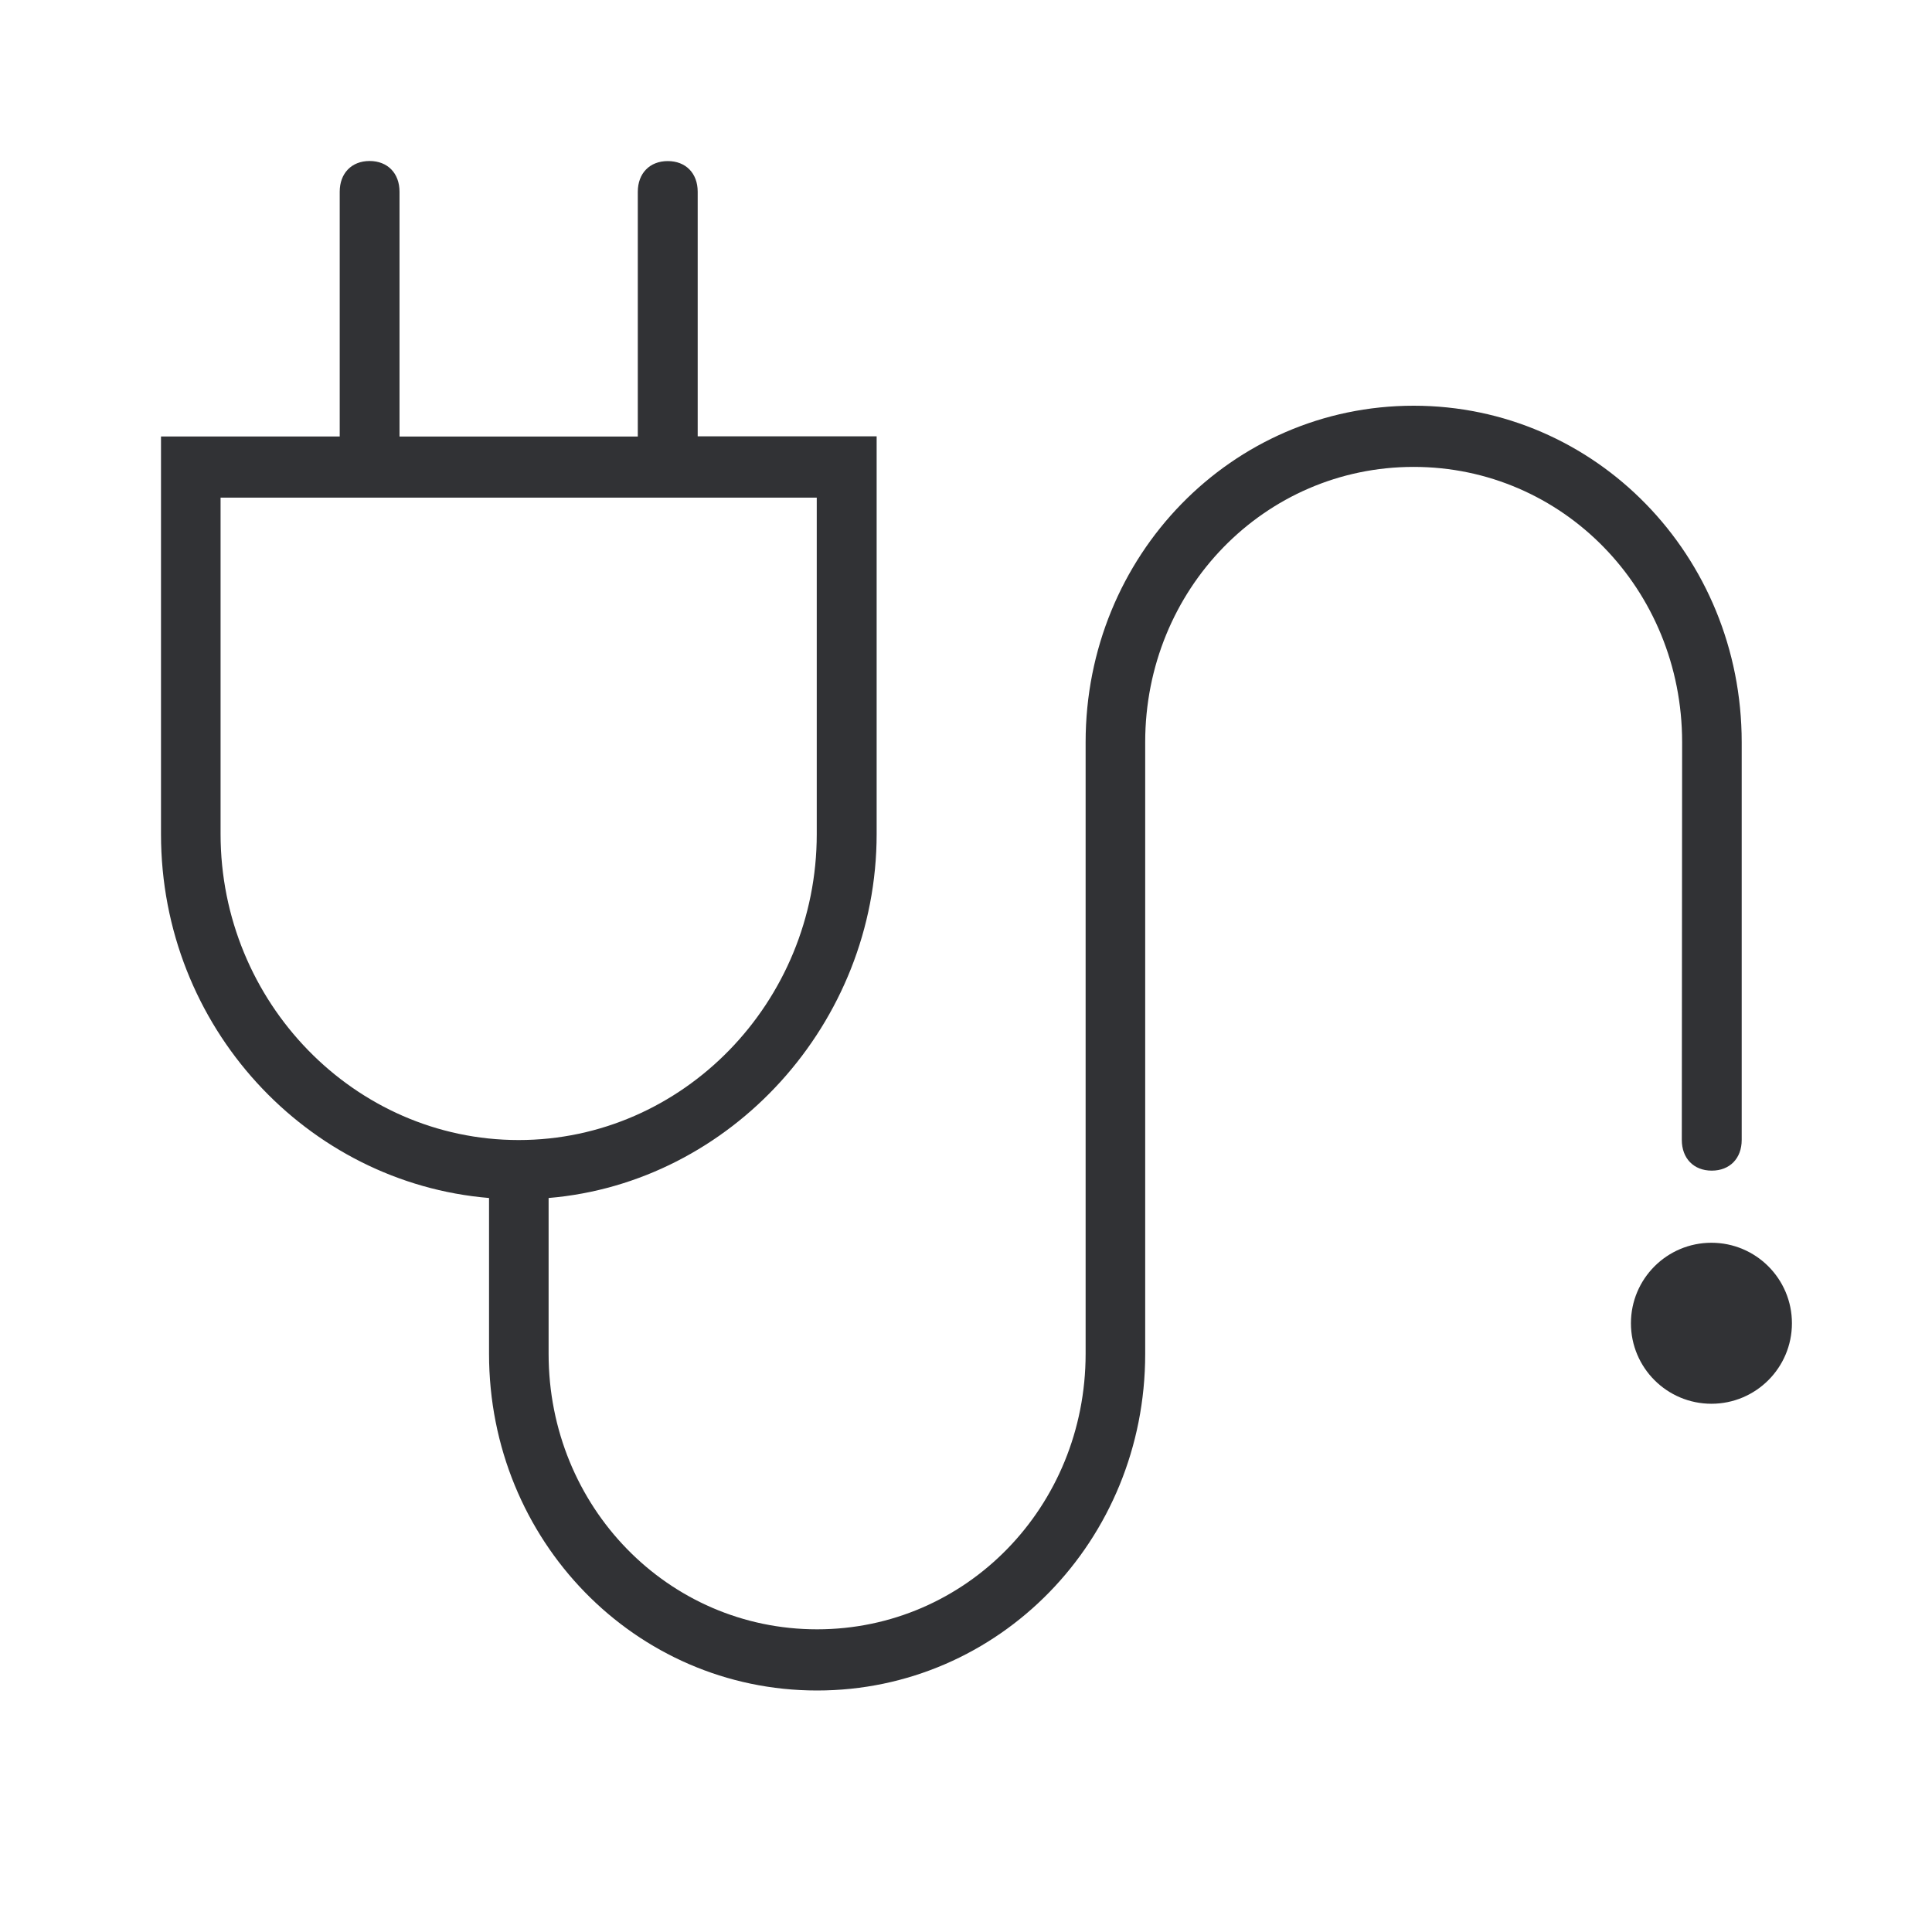 <svg width="24" height="24" xmlns="http://www.w3.org/2000/svg"><g transform="translate(2 2)" fill="#313235" fill-rule="nonzero"><circle cx="19.26" cy="14.438" r="1"/><path d="M18.892 12.16c0 .23.148.382.372.382s.372-.152.372-.381V7.22c0-2.318-1.816-4.18-4.075-4.18-2.26 0-4.075 1.862-4.075 4.18v7.598c0 1.9-1.484 3.422-3.336 3.422-1.851 0-3.335-1.522-3.335-3.422v-1.936c2.26-.189 4.075-2.167 4.075-4.522v-4.94H6.667V.382c0-.23-.148-.381-.372-.381s-.372.152-.372.382v3.04h-2.96V.382c0-.23-.148-.382-.372-.382-.223 0-.371.152-.371.382v3.04H0v4.94c0 2.396 1.816 4.332 4.075 4.52v1.937C4.075 17.137 5.891 19 8.15 19c2.26 0 4.076-1.863 4.076-4.18v-7.6c0-1.899 1.483-3.42 3.335-3.42 1.852 0 3.335 1.521 3.335 3.42l-.004 4.94ZM.74 8.362v-4.18h7.406v4.18c0 2.089-1.663 3.8-3.703 3.8S.74 10.45.74 8.36Z"/></g></svg>